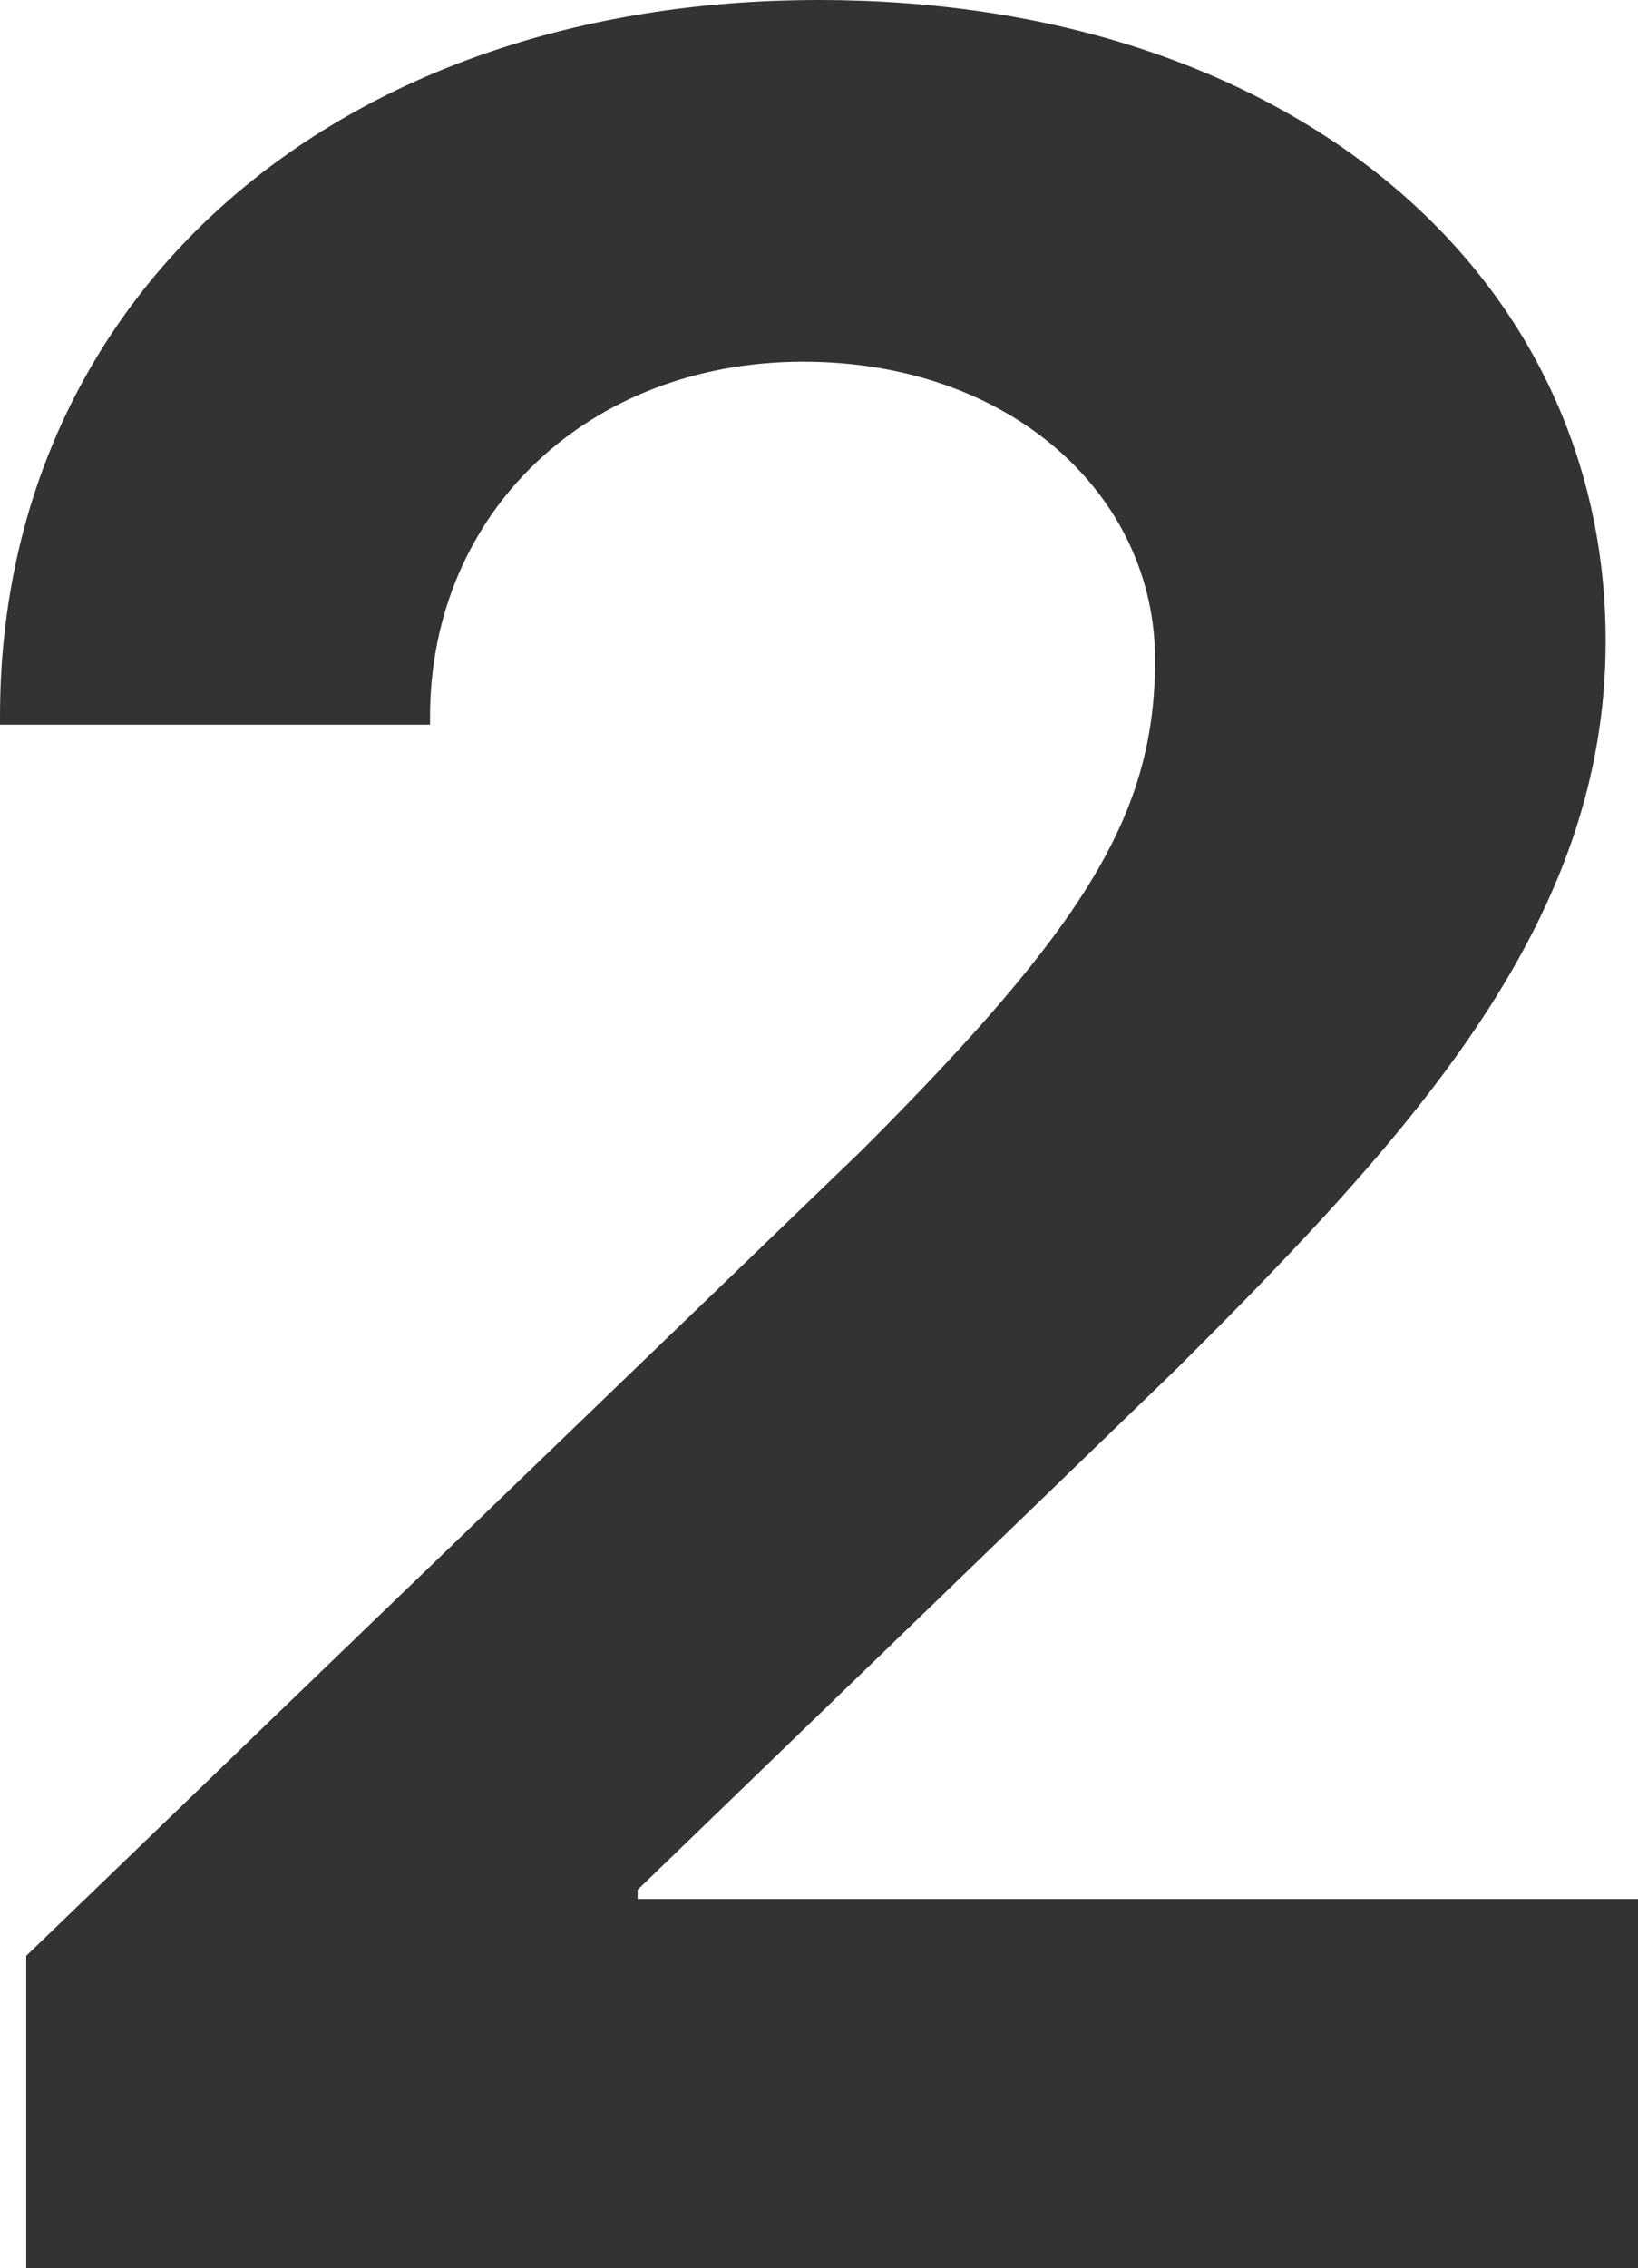 <svg id="图层_1" data-name="图层 1" xmlns="http://www.w3.org/2000/svg" viewBox="0 0 37.48 51.86"><defs><style>.cls-1{fill:#333;}</style></defs><title>2</title><g id="Page-1"><path id="_2" data-name="2" class="cls-1" d="M11,16.38C11,6.79,18.66,0,29.74,0c10.69,0,18,6.19,18,14.66,0,6.33-4.22,11.07-9.81,16.63L25.59,43.21v.21H48.48v8.44H11.6V44.72L30.72,26.3c5.13-5.13,6.71-7.7,6.71-11.21,0-3.8-3.34-6.82-8.05-6.82-4.92,0-8.54,3.45-8.54,8.12v.18H11Z" transform="translate(-11)"/></g></svg>